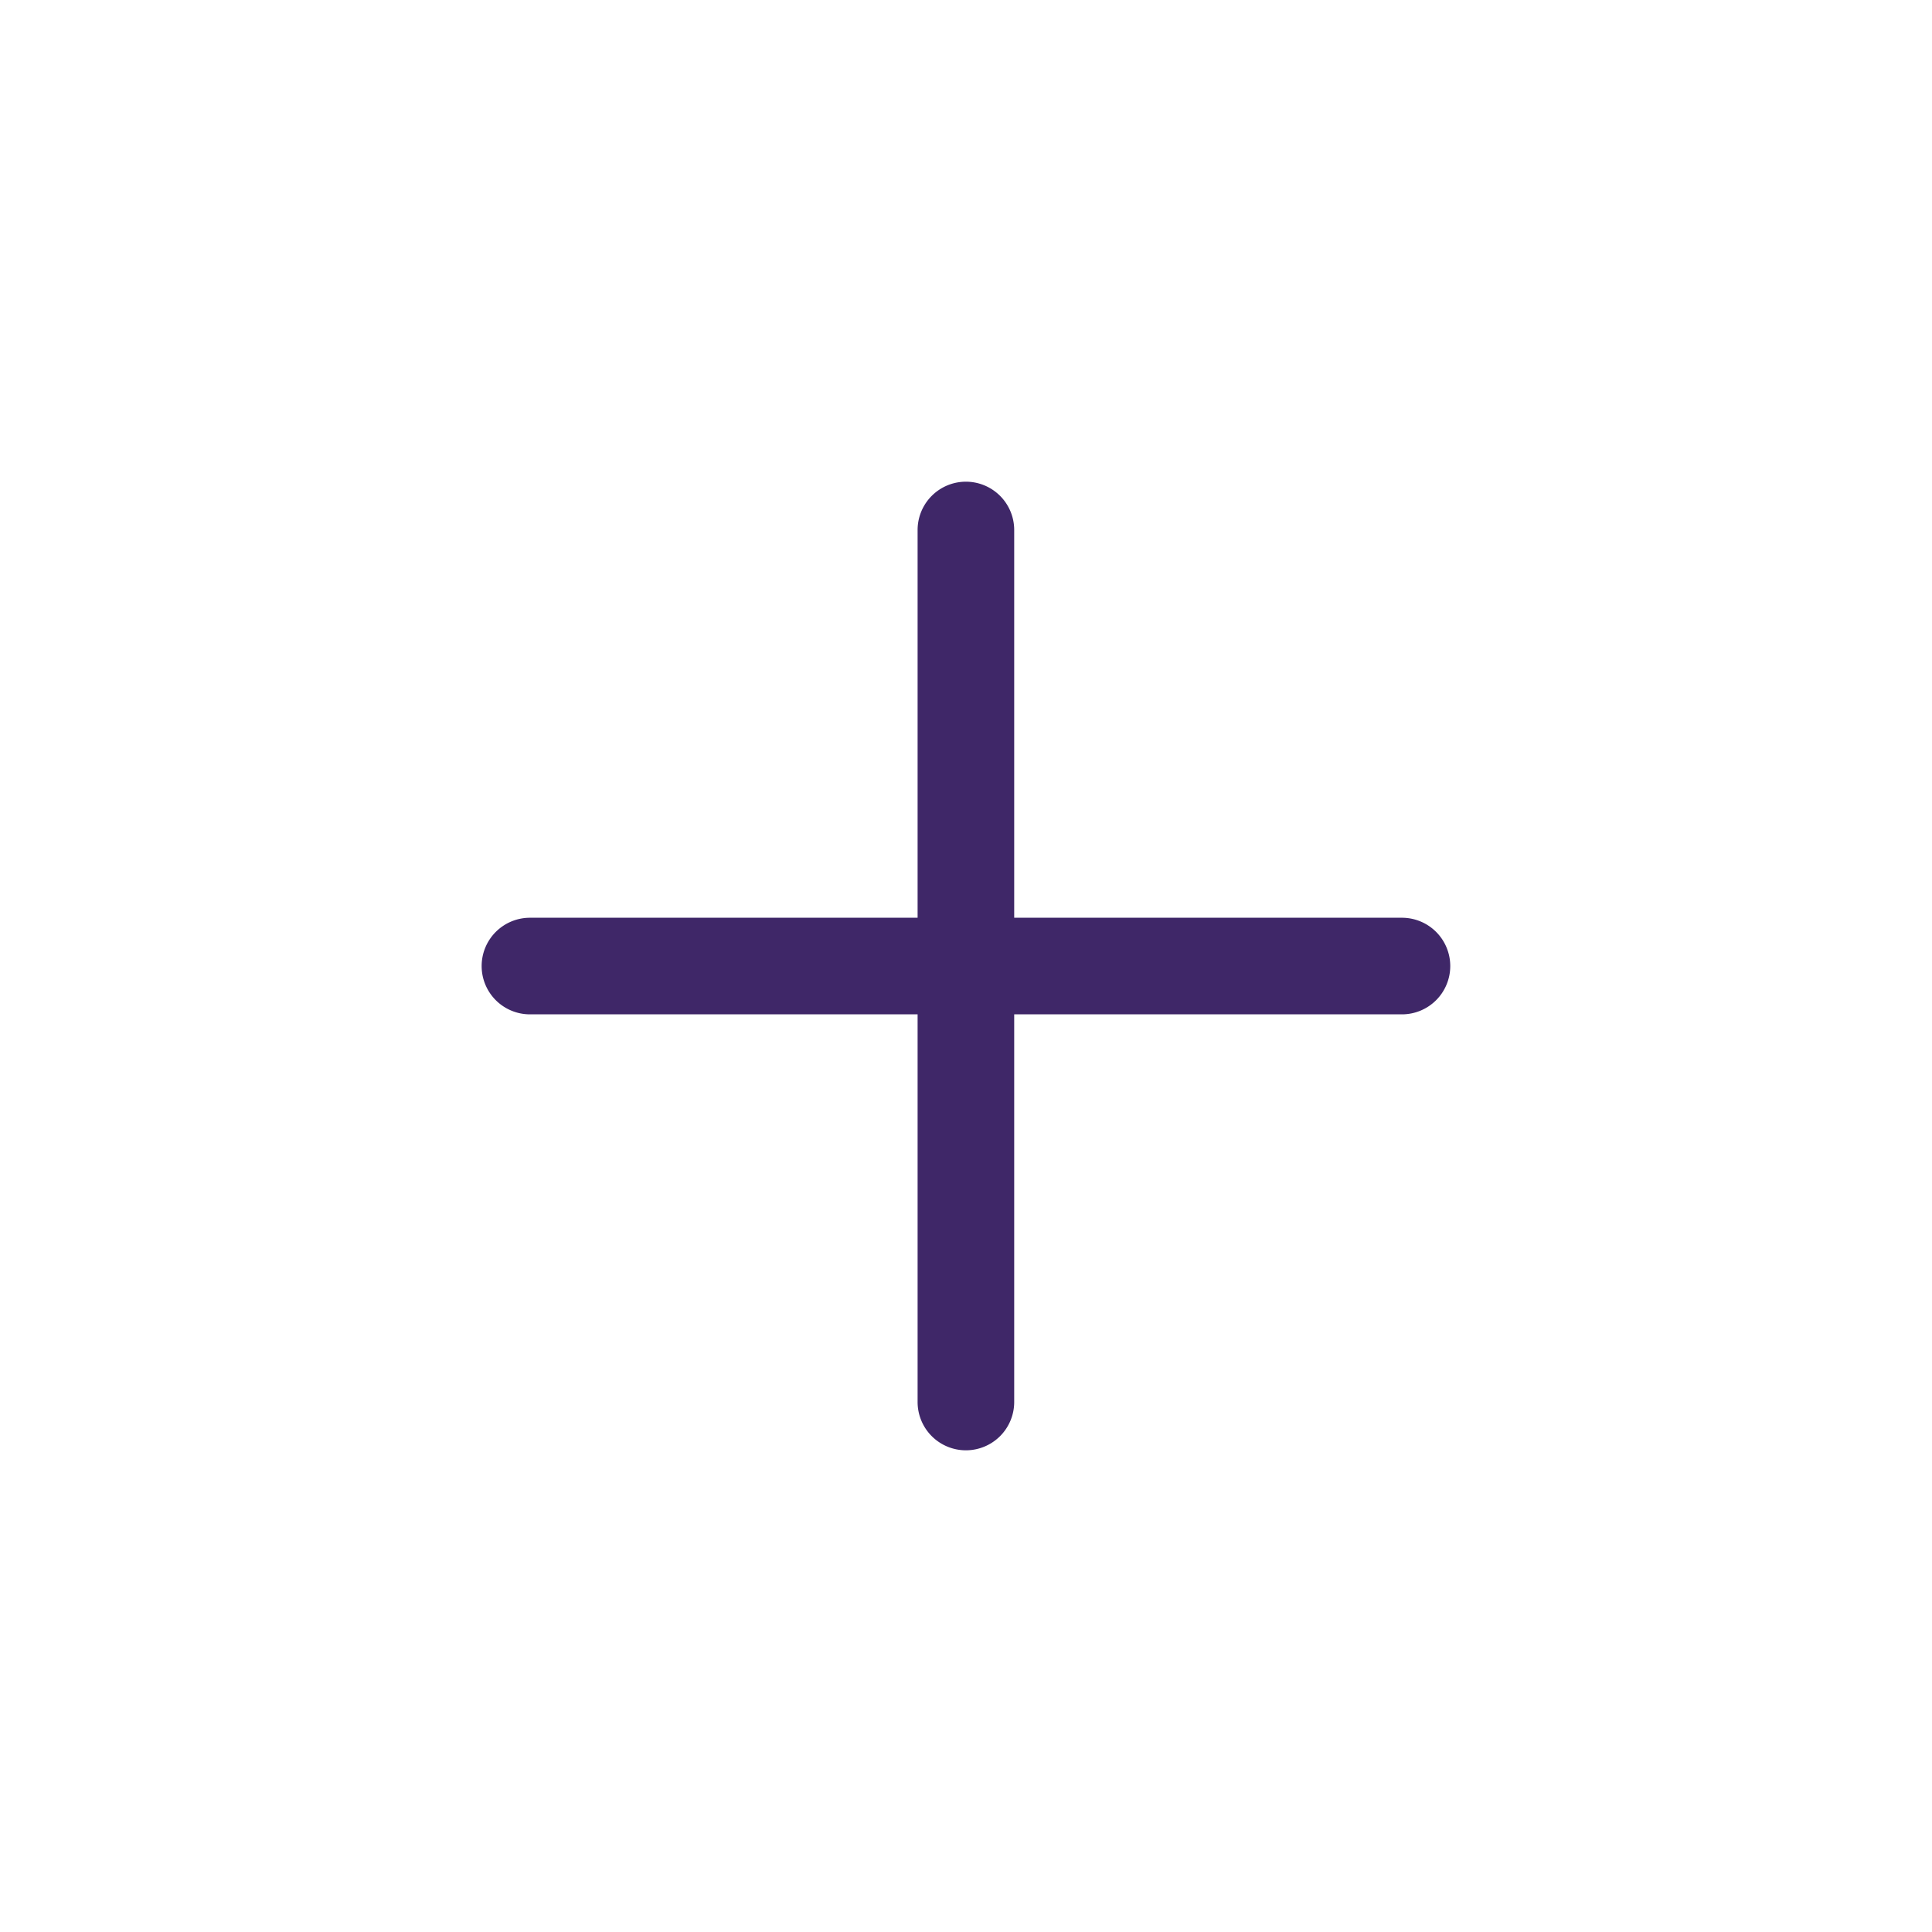 <svg xmlns="http://www.w3.org/2000/svg" width="40" height="40" viewBox="0 0 40 40">
  <g id="delete" transform="translate(-978.001 -30)">
    <g id="logout" transform="translate(978.205 30.459)">
      <g id="spacer" transform="translate(-0.204 -0.459)" fill="#3f2768" stroke="rgba(0,0,0,0)" stroke-width="1" opacity="0">
        <rect width="40" height="40" stroke="none"/>
        <rect x="0.5" y="0.5" width="39" height="39" fill="none"/>
      </g>
    </g>
    <g id="Group_25214" data-name="Group 25214" transform="translate(1007.027 40.973) rotate(90)">
      <path id="Line_787" data-name="Line 787" d="M0,19.054a1,1,0,0,1-1-1V0A1,1,0,0,1,0-1,1,1,0,0,1,1,0V18.054A1,1,0,0,1,0,19.054Z" transform="translate(9.028 0)" fill="#3f2768"/>
      <path id="Line_788" data-name="Line 788" d="M18.054,1H0A1,1,0,0,1-1,0,1,1,0,0,1,0-1H18.054a1,1,0,0,1,1,1A1,1,0,0,1,18.054,1Z" transform="translate(0 9.028)" fill="#3f2768"/>
    </g>
  </g>
</svg>
